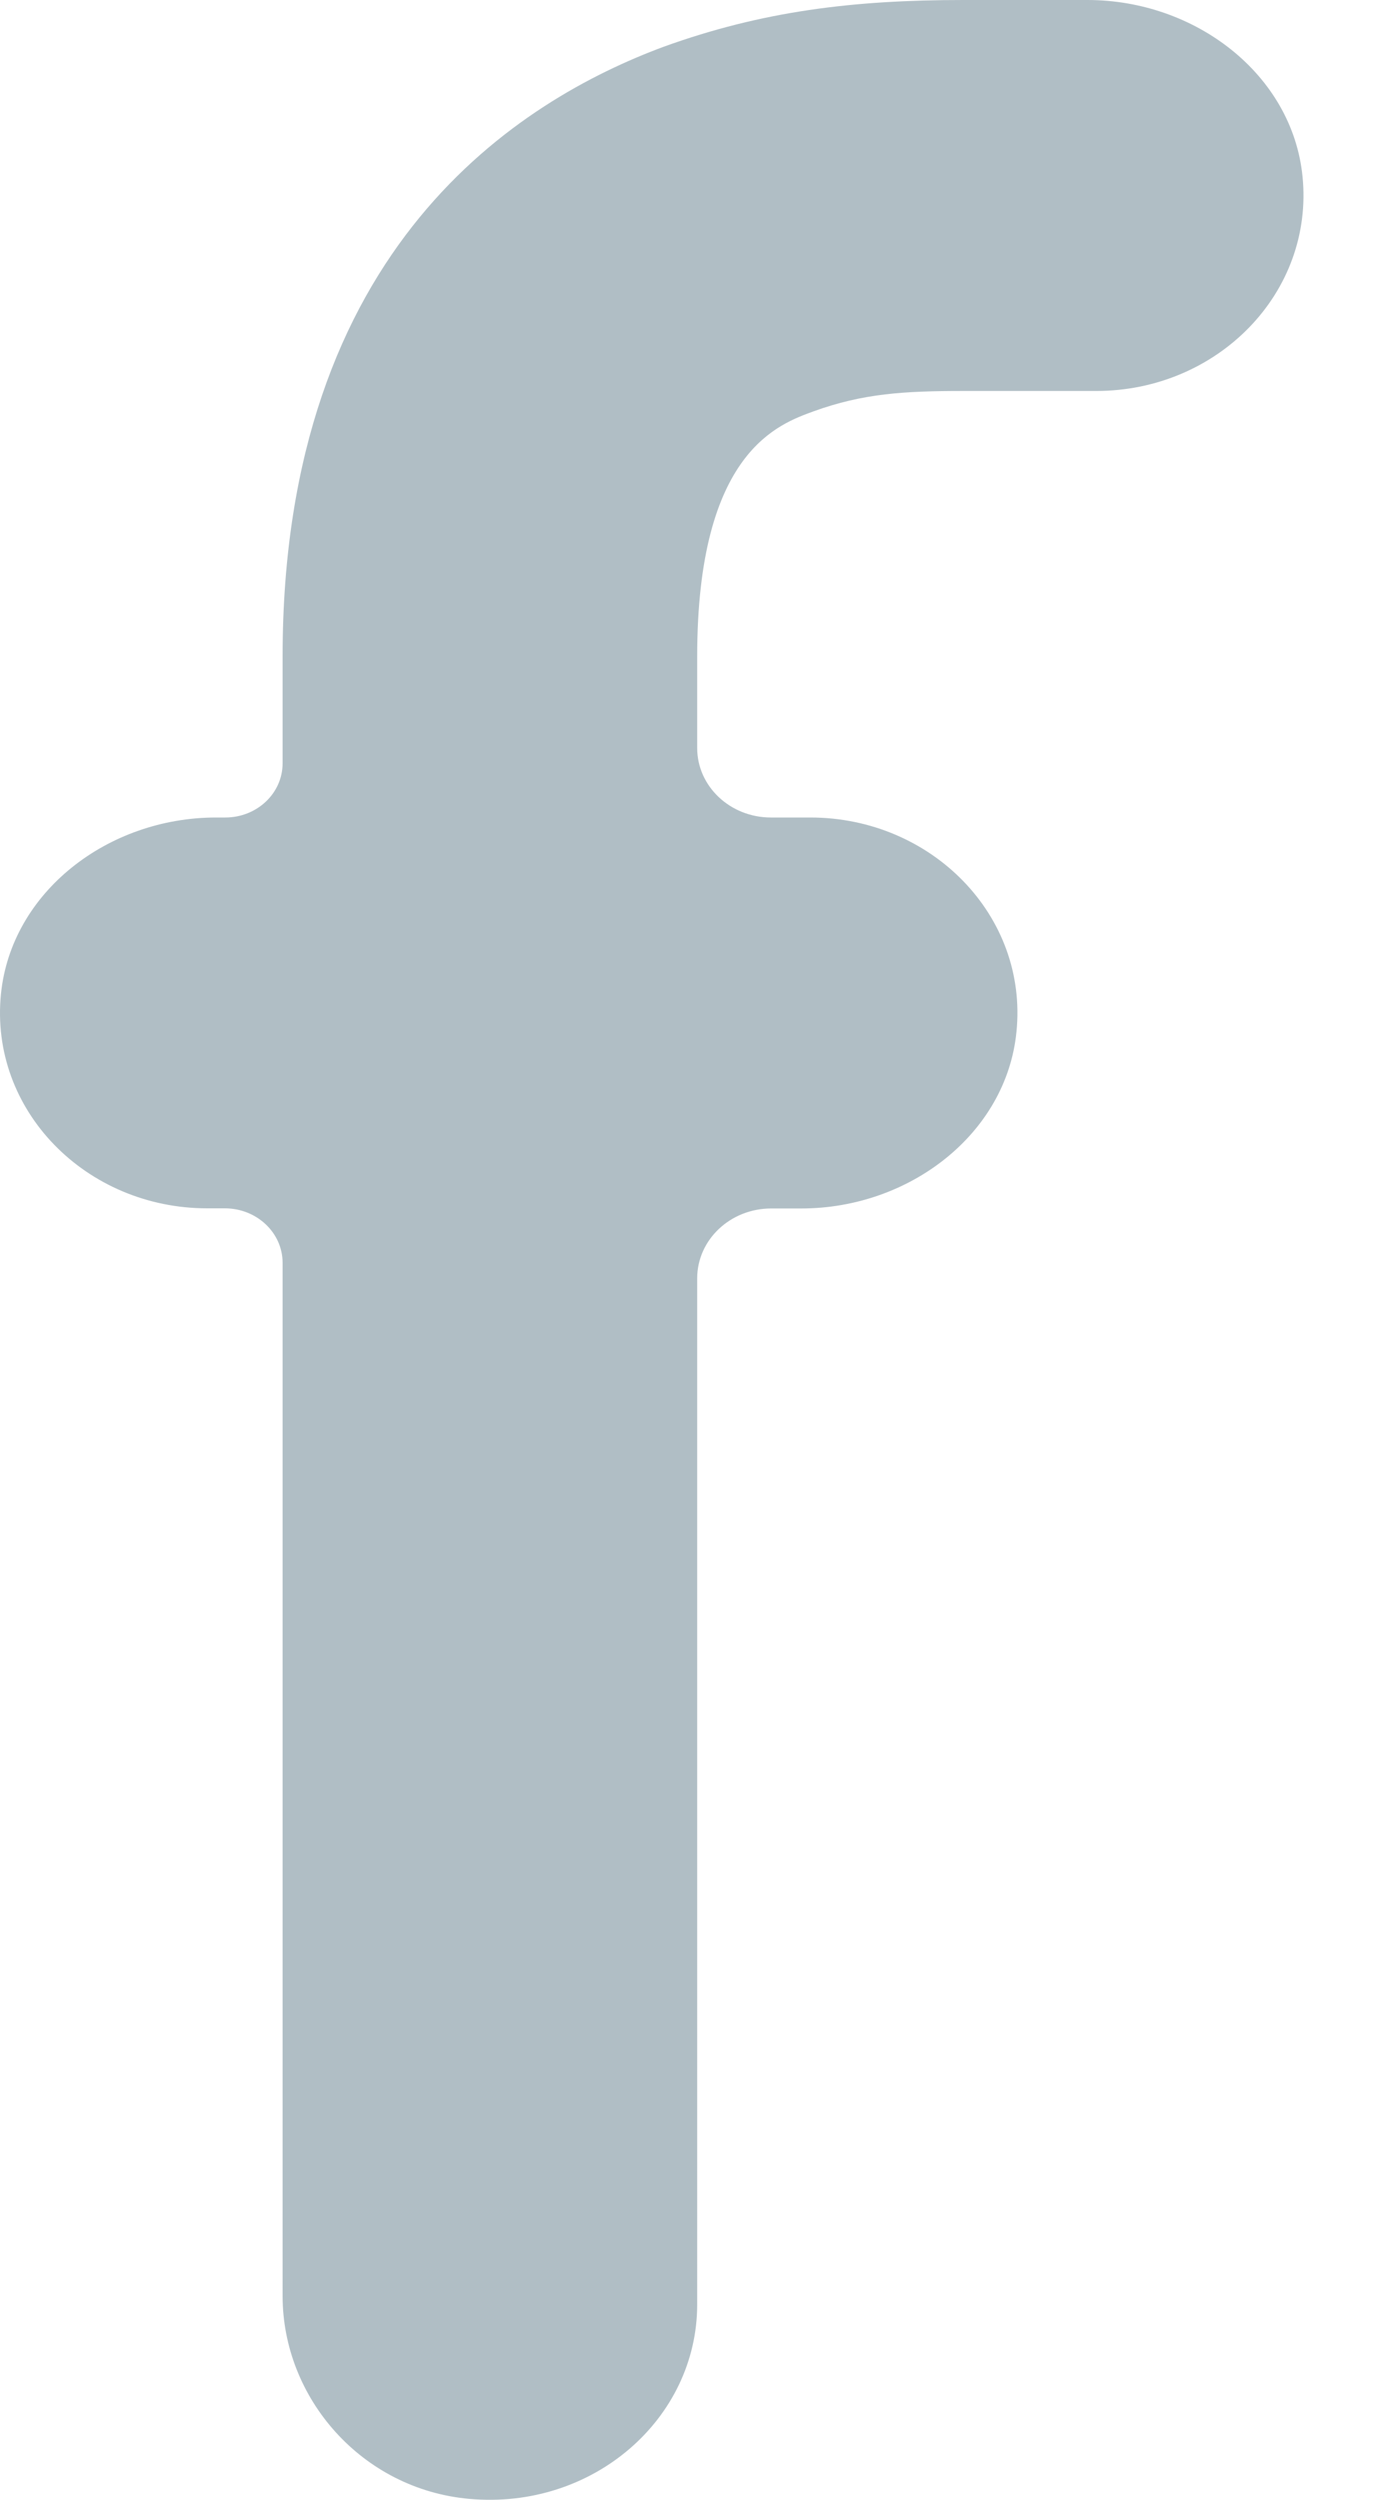 <svg xmlns="http://www.w3.org/2000/svg" width="10" height="18" viewBox="0 0 10 18"><path fill="#B0BEC5" fill-rule="evenodd" d="M7.834 0H6.94c-.793 0-1.447.08-2.157.336-1.03.382-2.747 1.431-2.747 4.39v.77c0 .216-.185.39-.413.39h-.066c-.78 0-1.476.537-1.55 1.27C-.078 7.994.62 8.7 1.493 8.7h.127c.23 0 .416.176.416.392v7.439c0 .735.57 1.392 1.346 1.461.891.08 1.641-.577 1.641-1.4V9.204c0-.278.239-.503.533-.503h.217c.78 0 1.477-.538 1.55-1.27.086-.839-.613-1.545-1.485-1.545h-.284c-.293 0-.531-.224-.531-.5v-.66c0-1.482.594-1.674.84-1.765.355-.128.649-.146 1.077-.146h.958c.873 0 1.571-.706 1.486-1.546C9.31.537 8.614 0 7.834 0"/></svg>